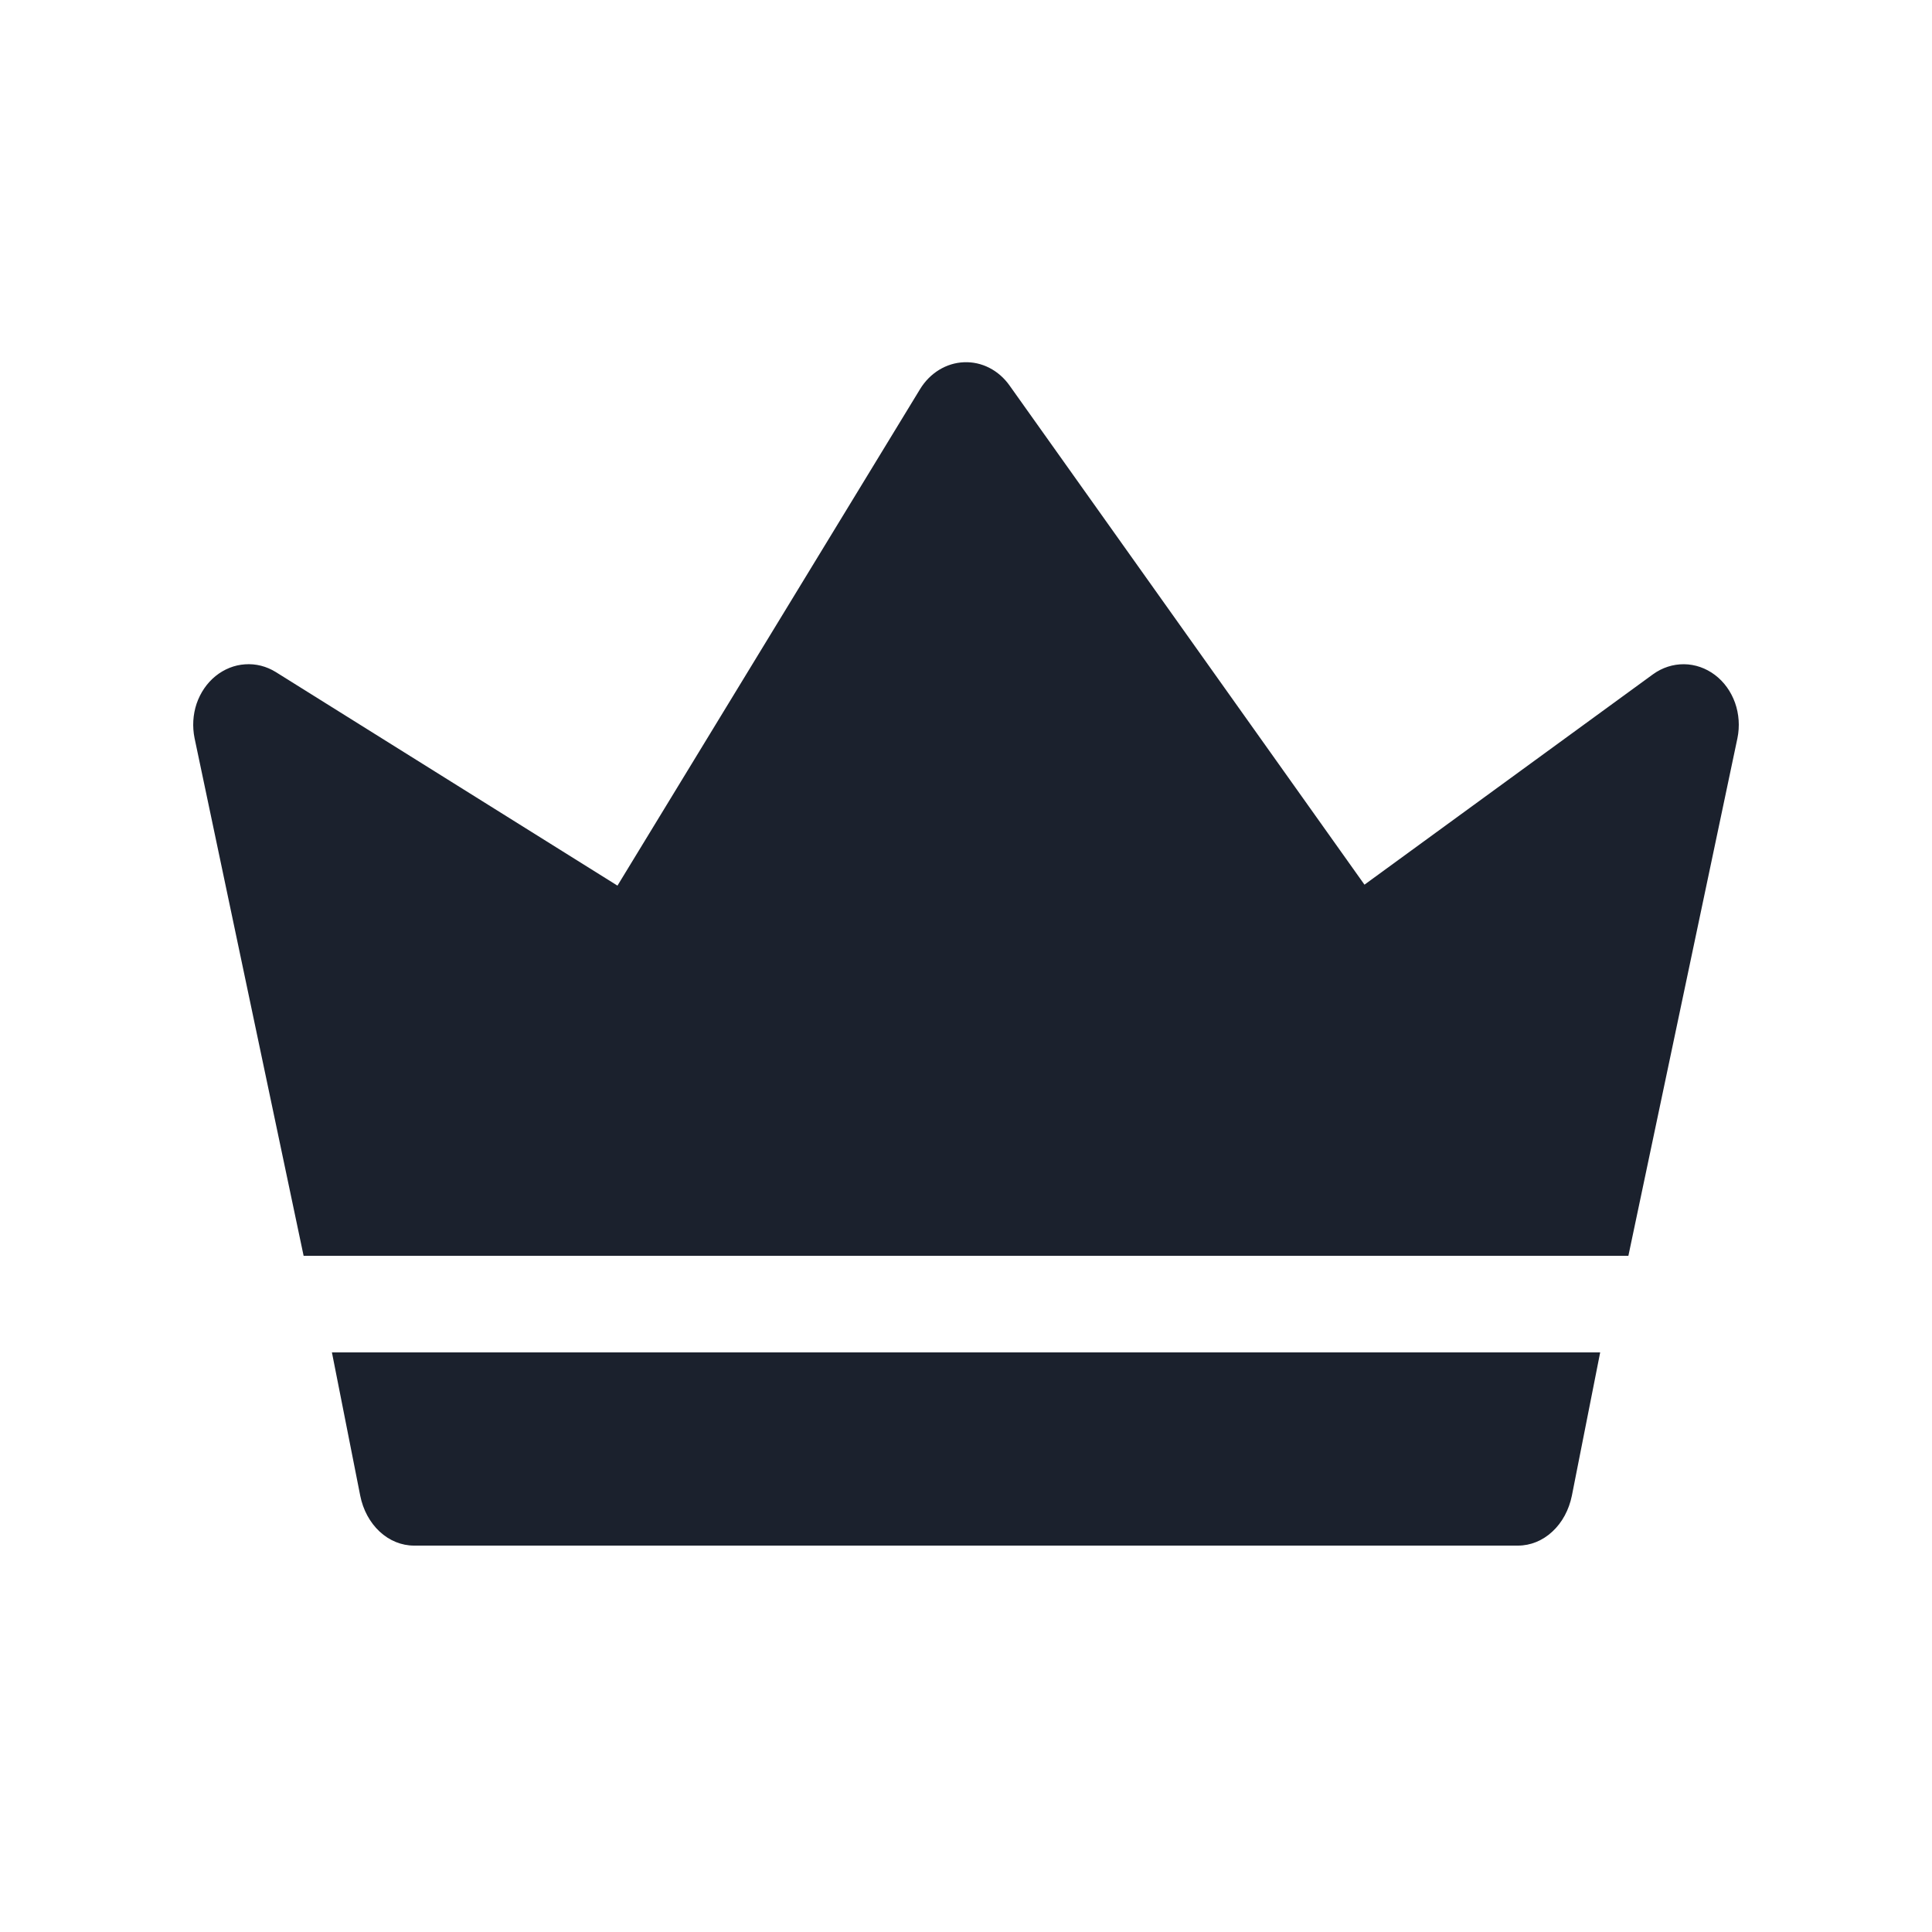 <svg width="20" height="20" viewBox="0 0 20 20" fill="none" xmlns="http://www.w3.org/2000/svg">
<path d="M16.857 13L17.986 7.641C18.011 7.519 18.002 7.391 17.961 7.275C17.919 7.158 17.847 7.058 17.753 6.987C17.659 6.916 17.547 6.877 17.433 6.876C17.319 6.875 17.207 6.911 17.112 6.98L14.125 9.158L10.451 3.991C10.396 3.913 10.324 3.85 10.242 3.808C10.16 3.766 10.07 3.746 9.979 3.75C9.796 3.757 9.626 3.861 9.524 4.029L6.392 9.168L2.855 6.957C2.758 6.897 2.648 6.869 2.537 6.877C2.426 6.884 2.32 6.927 2.231 6.999C2.142 7.071 2.074 7.171 2.035 7.285C1.997 7.399 1.99 7.522 2.014 7.641L3.143 13H16.857Z" fill="#1B212D"/>
<path d="M16.272 15.483L16.565 14H3.436L3.729 15.483C3.758 15.63 3.829 15.761 3.93 15.855C4.031 15.949 4.157 16 4.286 16H15.714C15.844 16 15.969 15.949 16.07 15.855C16.172 15.761 16.242 15.63 16.272 15.483Z" fill="#1B212D"/>
</svg>

